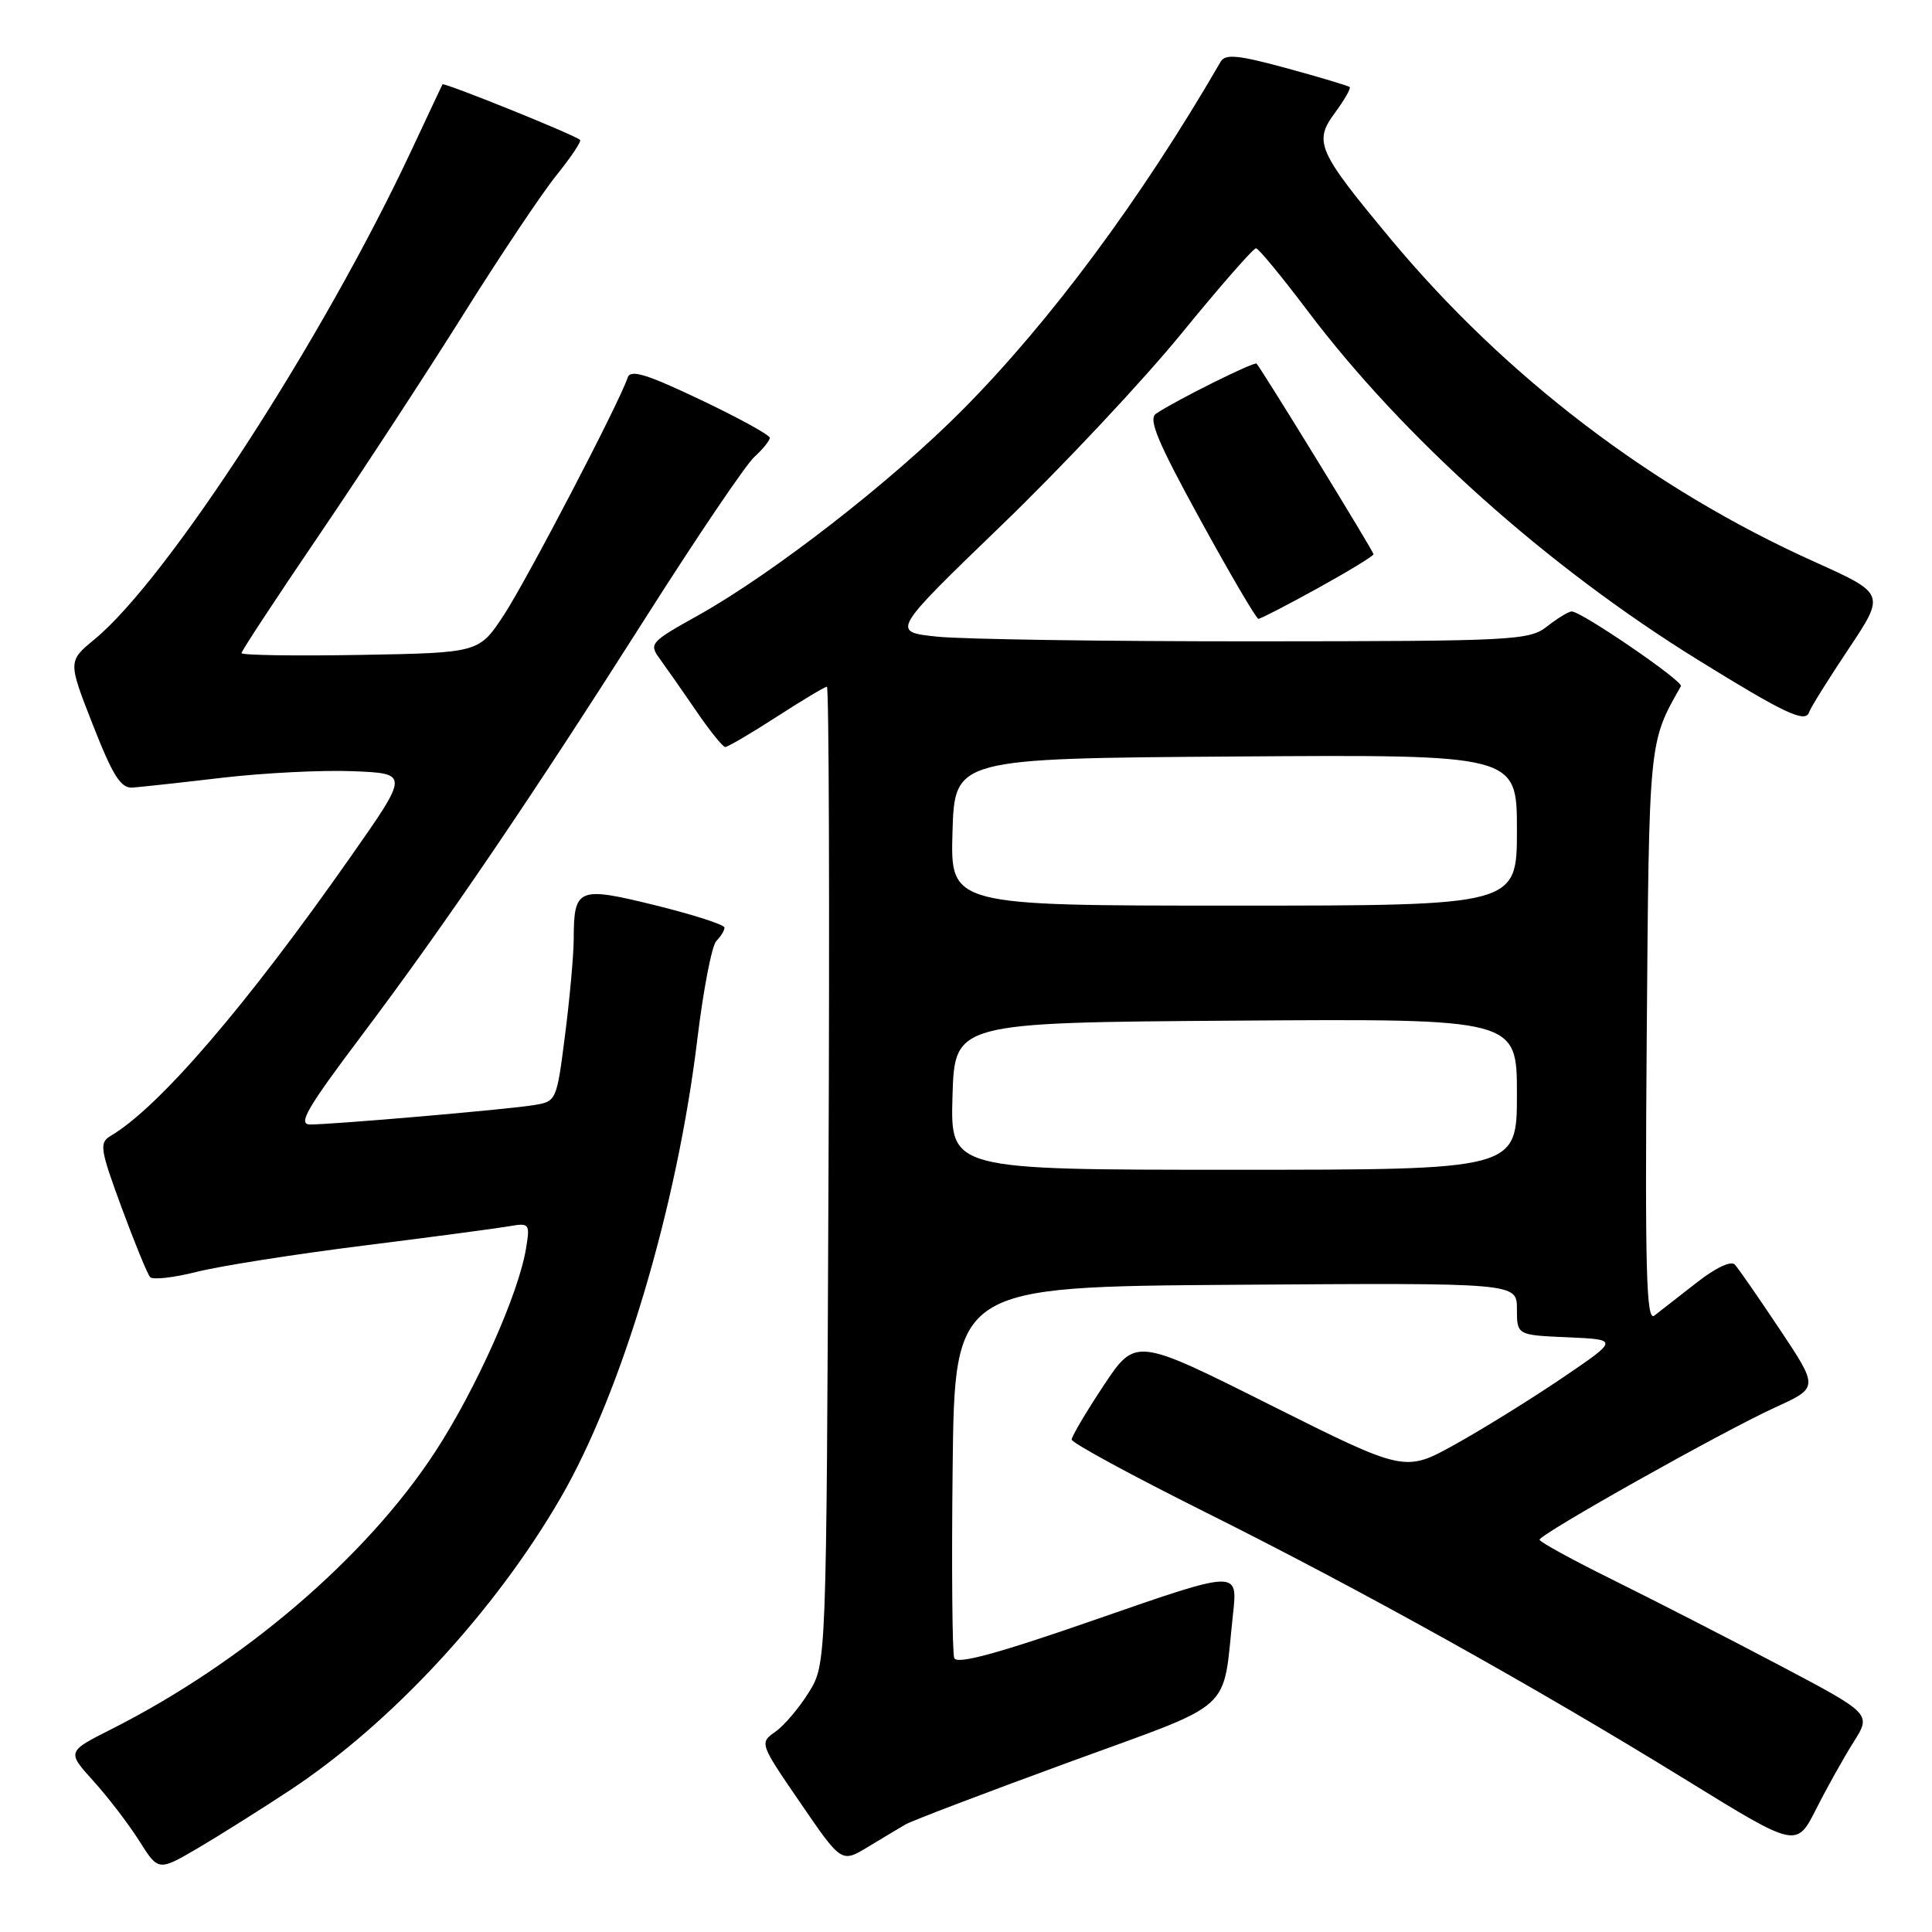 <?xml version="1.0" encoding="UTF-8" standalone="no"?>
<!DOCTYPE svg PUBLIC "-//W3C//DTD SVG 1.1//EN" "http://www.w3.org/Graphics/SVG/1.1/DTD/svg11.dtd" >
<svg xmlns="http://www.w3.org/2000/svg" xmlns:xlink="http://www.w3.org/1999/xlink" version="1.1" viewBox="0 0 256 256">
 <g >
 <path fill="currentColor"
d=" M 38.50 237.16 C 51.88 228.31 65.57 213.51 74.27 198.50 C 82.41 184.46 89.72 159.92 92.41 137.63 C 93.20 131.10 94.33 125.27 94.92 124.68 C 95.51 124.09 96.00 123.29 96.00 122.91 C 96.00 122.53 91.90 121.21 86.89 119.97 C 76.57 117.42 76.04 117.64 76.02 124.43 C 76.01 126.60 75.49 132.32 74.87 137.16 C 73.75 145.94 73.74 145.96 70.62 146.45 C 67.01 147.03 44.15 149.00 41.10 149.00 C 39.42 149.00 40.63 146.90 47.89 137.25 C 59.01 122.48 70.34 105.79 85.81 81.44 C 92.47 70.96 98.84 61.55 99.96 60.54 C 101.08 59.52 102.00 58.38 102.00 58.01 C 102.00 57.64 97.87 55.37 92.82 52.97 C 85.58 49.53 83.53 48.91 83.16 50.05 C 82.13 53.24 69.83 76.82 66.76 81.50 C 63.47 86.50 63.47 86.50 47.74 86.78 C 39.08 86.93 32.00 86.82 32.00 86.54 C 32.00 86.26 36.66 79.16 42.37 70.77 C 48.07 62.37 56.68 49.20 61.50 41.50 C 66.33 33.80 71.84 25.56 73.75 23.20 C 75.66 20.83 77.06 18.73 76.86 18.54 C 76.19 17.88 58.80 10.87 58.63 11.18 C 58.54 11.36 56.67 15.32 54.48 20.00 C 42.80 44.95 22.17 76.77 12.53 84.71 C 9.00 87.62 9.00 87.62 12.31 96.06 C 14.95 102.79 16.01 104.47 17.56 104.36 C 18.63 104.28 24.00 103.70 29.50 103.05 C 35.00 102.41 42.80 102.02 46.84 102.19 C 54.19 102.50 54.19 102.50 46.48 113.50 C 32.61 133.30 21.08 146.71 14.68 150.50 C 13.13 151.42 13.24 152.21 16.11 160.00 C 17.84 164.68 19.53 168.82 19.89 169.22 C 20.24 169.61 23.00 169.30 26.02 168.54 C 29.03 167.77 38.92 166.21 48.00 165.07 C 57.08 163.93 65.80 162.77 67.38 162.50 C 70.16 162.01 70.24 162.11 69.71 165.38 C 68.74 171.40 63.08 184.07 57.66 192.38 C 48.54 206.35 32.27 220.28 14.75 229.13 C 8.86 232.10 8.86 232.10 12.39 236.01 C 14.34 238.17 17.07 241.73 18.46 243.94 C 20.99 247.95 20.99 247.95 26.25 244.87 C 29.14 243.17 34.65 239.70 38.50 237.16 Z  M 120.00 241.74 C 120.83 241.26 130.49 237.58 141.48 233.56 C 164.07 225.29 161.92 227.23 163.39 213.78 C 164.01 208.05 164.01 208.05 145.46 214.50 C 132.21 219.11 126.78 220.59 126.44 219.70 C 126.18 219.02 126.08 207.67 126.23 194.48 C 126.50 170.50 126.50 170.50 163.75 170.24 C 201.00 169.98 201.00 169.98 201.00 173.44 C 201.00 176.91 201.00 176.91 207.75 177.20 C 214.50 177.50 214.50 177.50 207.00 182.59 C 202.88 185.38 196.50 189.34 192.83 191.38 C 186.15 195.09 186.15 195.09 168.31 186.16 C 150.47 177.22 150.47 177.22 146.23 183.60 C 143.91 187.11 142.00 190.33 142.00 190.75 C 142.00 191.18 149.94 195.49 159.65 200.34 C 180.35 210.67 203.29 223.44 223.55 235.93 C 238.04 244.86 238.04 244.86 240.66 239.69 C 242.09 236.85 244.33 232.86 245.62 230.81 C 247.97 227.09 247.97 227.09 235.73 220.63 C 229.00 217.08 219.11 212.01 213.75 209.36 C 208.39 206.71 204.00 204.31 204.00 204.02 C 204.01 203.29 228.31 189.64 235.24 186.48 C 240.97 183.87 240.97 183.87 235.85 176.18 C 233.03 171.96 230.35 168.08 229.88 167.57 C 229.38 167.01 227.31 167.99 224.77 169.99 C 222.42 171.83 219.92 173.78 219.20 174.33 C 218.15 175.14 217.96 168.33 218.20 137.41 C 218.51 97.84 218.45 98.46 222.73 90.92 C 223.09 90.28 209.50 80.99 208.26 81.02 C 207.84 81.03 206.38 81.92 205.00 83.00 C 202.63 84.86 200.69 84.96 166.40 84.98 C 146.54 84.99 127.54 84.71 124.19 84.36 C 118.08 83.72 118.08 83.72 132.70 69.61 C 140.75 61.85 151.49 50.40 156.57 44.17 C 161.65 37.94 166.09 32.87 166.43 32.90 C 166.78 32.93 169.83 36.64 173.23 41.14 C 185.95 58.03 205.03 75.09 224.99 87.44 C 236.48 94.55 239.22 95.84 239.71 94.38 C 239.91 93.78 242.26 90.00 244.95 85.98 C 249.82 78.67 249.82 78.67 240.38 74.42 C 218.93 64.76 199.50 49.95 184.29 31.69 C 174.53 19.95 174.03 18.81 176.92 14.90 C 178.16 13.22 179.02 11.70 178.84 11.53 C 178.65 11.37 174.90 10.24 170.50 9.04 C 164.04 7.28 162.35 7.12 161.74 8.18 C 151.24 26.32 139.15 42.62 127.52 54.33 C 118.12 63.80 102.46 75.97 92.54 81.52 C 86.11 85.11 85.95 85.29 87.47 87.36 C 88.33 88.54 90.49 91.63 92.27 94.23 C 94.04 96.83 95.77 98.97 96.09 98.98 C 96.42 98.99 99.47 97.20 102.88 95.00 C 106.28 92.80 109.29 91.00 109.57 91.00 C 109.84 91.00 109.94 120.14 109.78 155.75 C 109.50 220.50 109.50 220.50 107.17 224.25 C 105.89 226.31 103.89 228.67 102.72 229.48 C 100.63 230.95 100.66 231.03 106.06 238.90 C 111.50 246.85 111.50 246.85 115.00 244.73 C 116.92 243.57 119.17 242.22 120.00 241.74 Z  M 174.63 77.93 C 178.68 75.69 182.00 73.67 182.00 73.44 C 182.00 73.05 167.17 48.89 166.50 48.18 C 166.21 47.87 155.74 53.08 153.17 54.82 C 152.12 55.53 153.41 58.60 159.04 68.86 C 163.00 76.09 166.47 82.00 166.75 82.00 C 167.03 82.00 170.57 80.17 174.63 77.93 Z  M 126.21 145.25 C 126.50 135.50 126.50 135.50 163.75 135.24 C 201.00 134.98 201.00 134.98 201.00 144.99 C 201.00 155.00 201.00 155.00 163.46 155.00 C 125.93 155.00 125.93 155.00 126.21 145.25 Z  M 126.21 110.25 C 126.50 100.50 126.50 100.50 163.75 100.24 C 201.00 99.98 201.00 99.98 201.00 109.99 C 201.00 120.00 201.00 120.00 163.46 120.00 C 125.93 120.00 125.93 120.00 126.21 110.25 Z "/>
</g>
</svg>